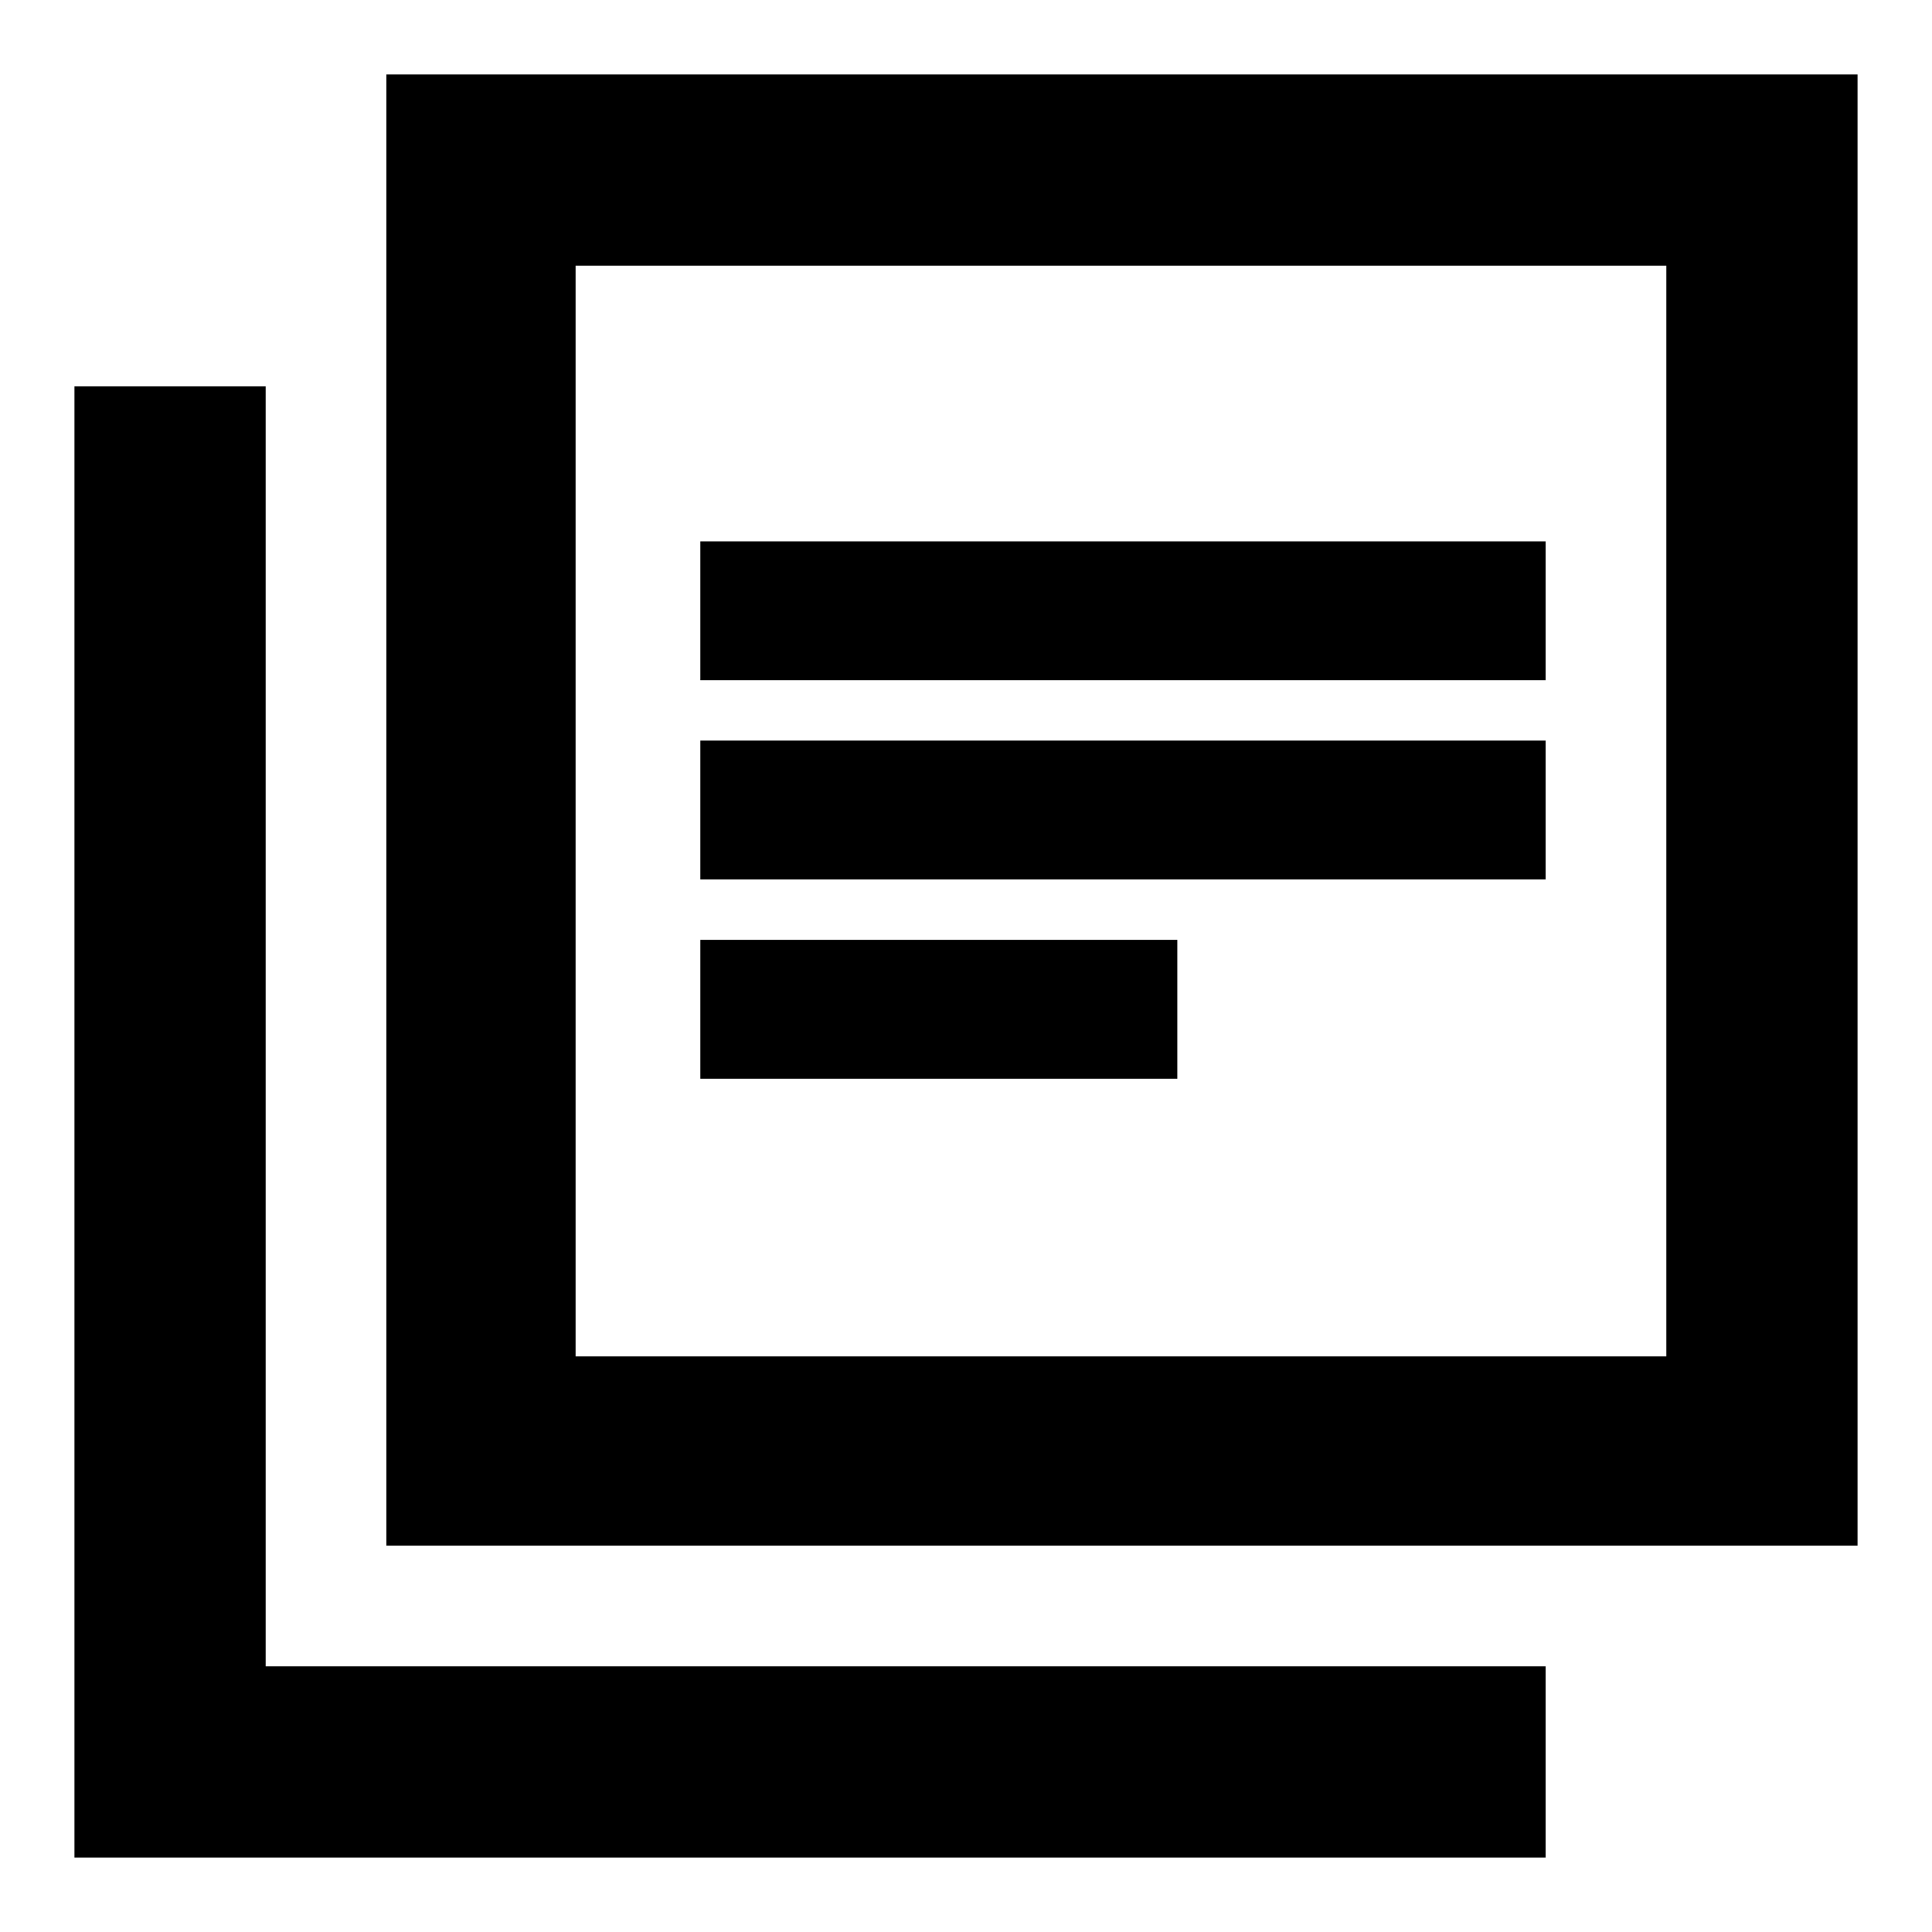 <svg xmlns="http://www.w3.org/2000/svg" width="48" height="48" viewBox="0 0 48 48"><path d="M17.4 21.85h21V18.4h-21Zm0 4.95h11.85v-3.45H17.4Zm0-9.9h21v-3.45h-21ZM9.6 38.4V1.85h36.55V38.4Zm4.7-4.7h27.1V6.6H14.3ZM1.85 46.15V9.6H6.6v31.8h31.8v4.75ZM14.3 33.7V6.6v27.1Z"/></svg>